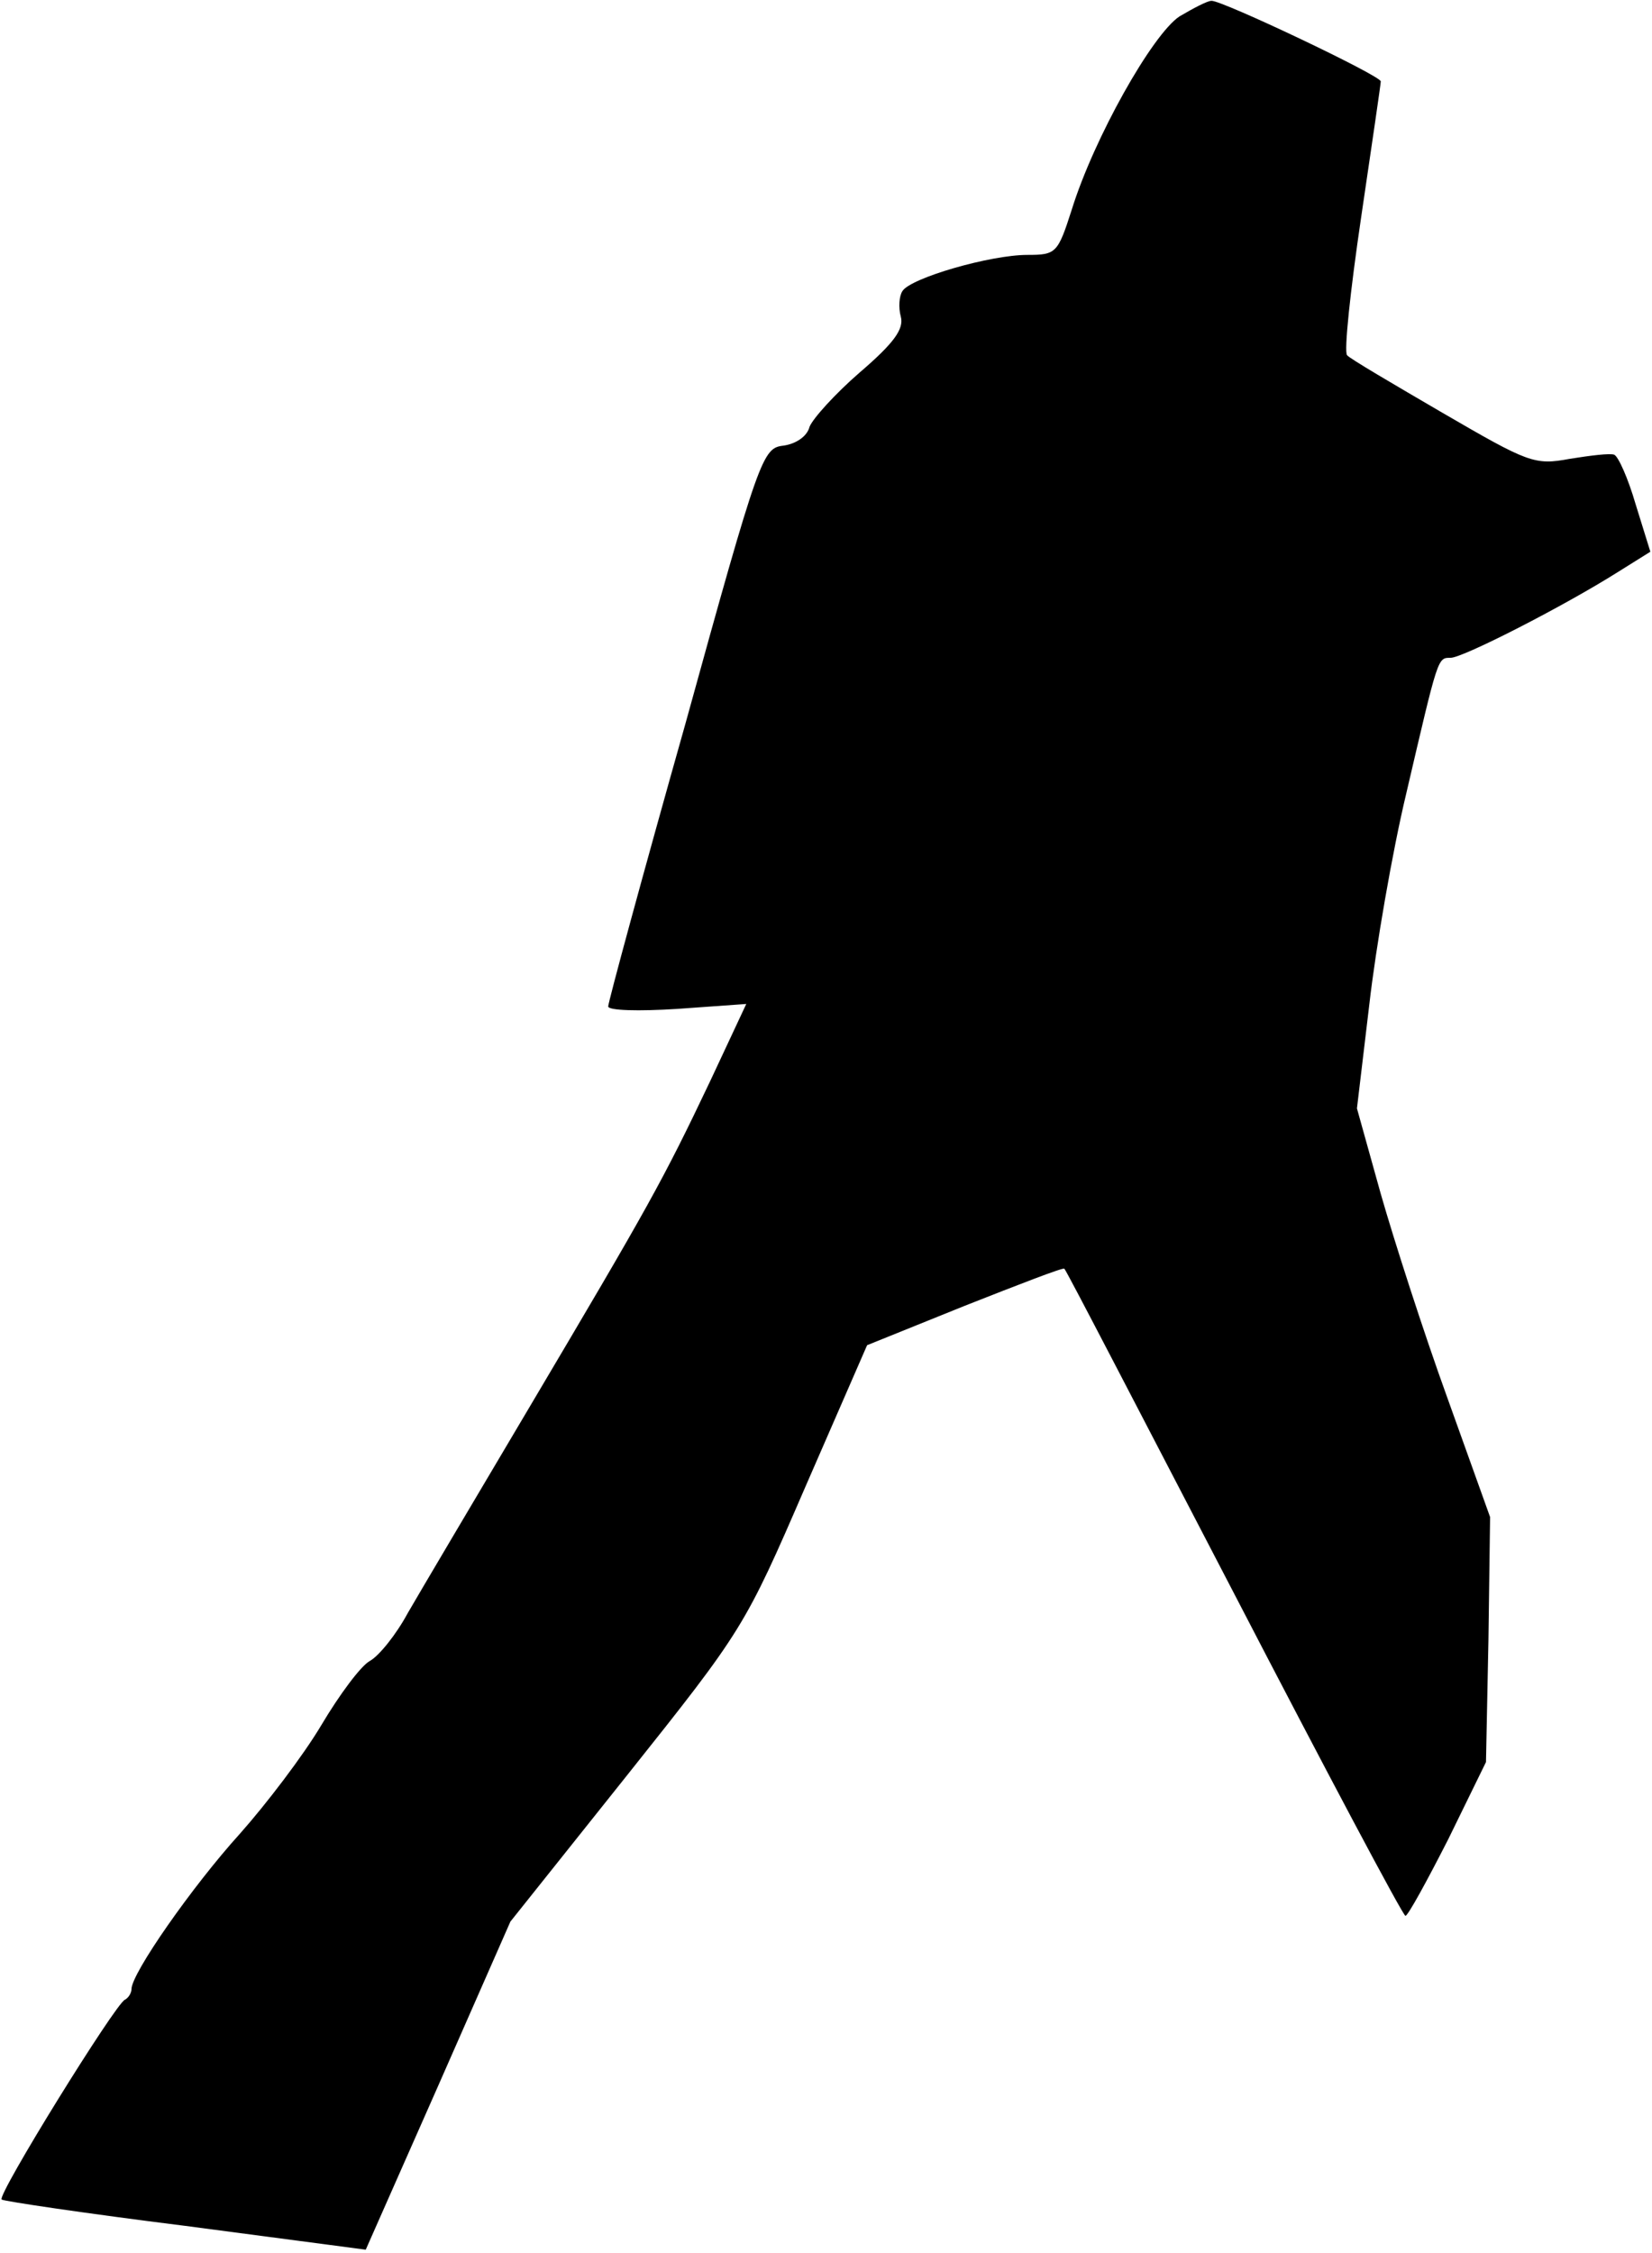 <?xml version="1.0" standalone="no"?>
<!DOCTYPE svg PUBLIC "-//W3C//DTD SVG 20010904//EN"
 "http://www.w3.org/TR/2001/REC-SVG-20010904/DTD/svg10.dtd">
<svg version="1.0" xmlns="http://www.w3.org/2000/svg"
 width="201pt" height="274pt" viewBox="0 0 201 274"
 preserveAspectRatio="xMidYMid meet">
<g transform="translate(0,274) scale(0.1,-0.1)"
fill="#000000" stroke="none">
<path fill="#000000" stroke="none" d="M1435 2720 c-33 -22 -104 -148 -131
-235 -17 -53 -19 -55 -54 -55 -45 0 -142 -28 -152 -44 -4 -6 -5 -20 -2 -31 4
-15 -8 -32 -50 -68 -30 -26 -57 -56 -61 -66 -3 -12 -17 -21 -32 -23 -25 -3
-29 -12 -119 -338 -52 -184 -94 -339 -94 -344 0 -5 37 -6 84 -3 l84 6 -44 -94
c-58 -122 -75 -152 -219 -395 -67 -113 -134 -226 -149 -252 -14 -26 -35 -52
-46 -58 -11 -6 -37 -41 -59 -78 -22 -37 -67 -96 -99 -132 -58 -64 -132 -170
-132 -189 0 -5 -4 -11 -8 -13 -11 -4 -156 -238 -150 -243 2 -2 103 -17 223
-32 l220 -29 88 199 88 200 142 178 c141 177 143 180 217 351 l75 172 119 48
c66 26 120 47 121 45 2 -1 94 -179 206 -394 112 -216 206 -393 209 -393 3 0
26 42 52 93 l46 94 3 149 2 149 -52 145 c-29 80 -65 192 -81 248 l-29 104 15
126 c8 70 28 186 45 257 39 167 38 165 54 165 15 0 138 63 203 104 l40 25 -18
58 c-9 31 -21 58 -26 60 -5 2 -29 -1 -54 -5 -43 -8 -50 -5 -155 56 -60 35
-113 66 -116 70 -4 4 4 79 17 167 13 88 24 163 24 166 0 7 -194 99 -206 98 -5
0 -22 -9 -39 -19z"/>
</g>
</svg>
